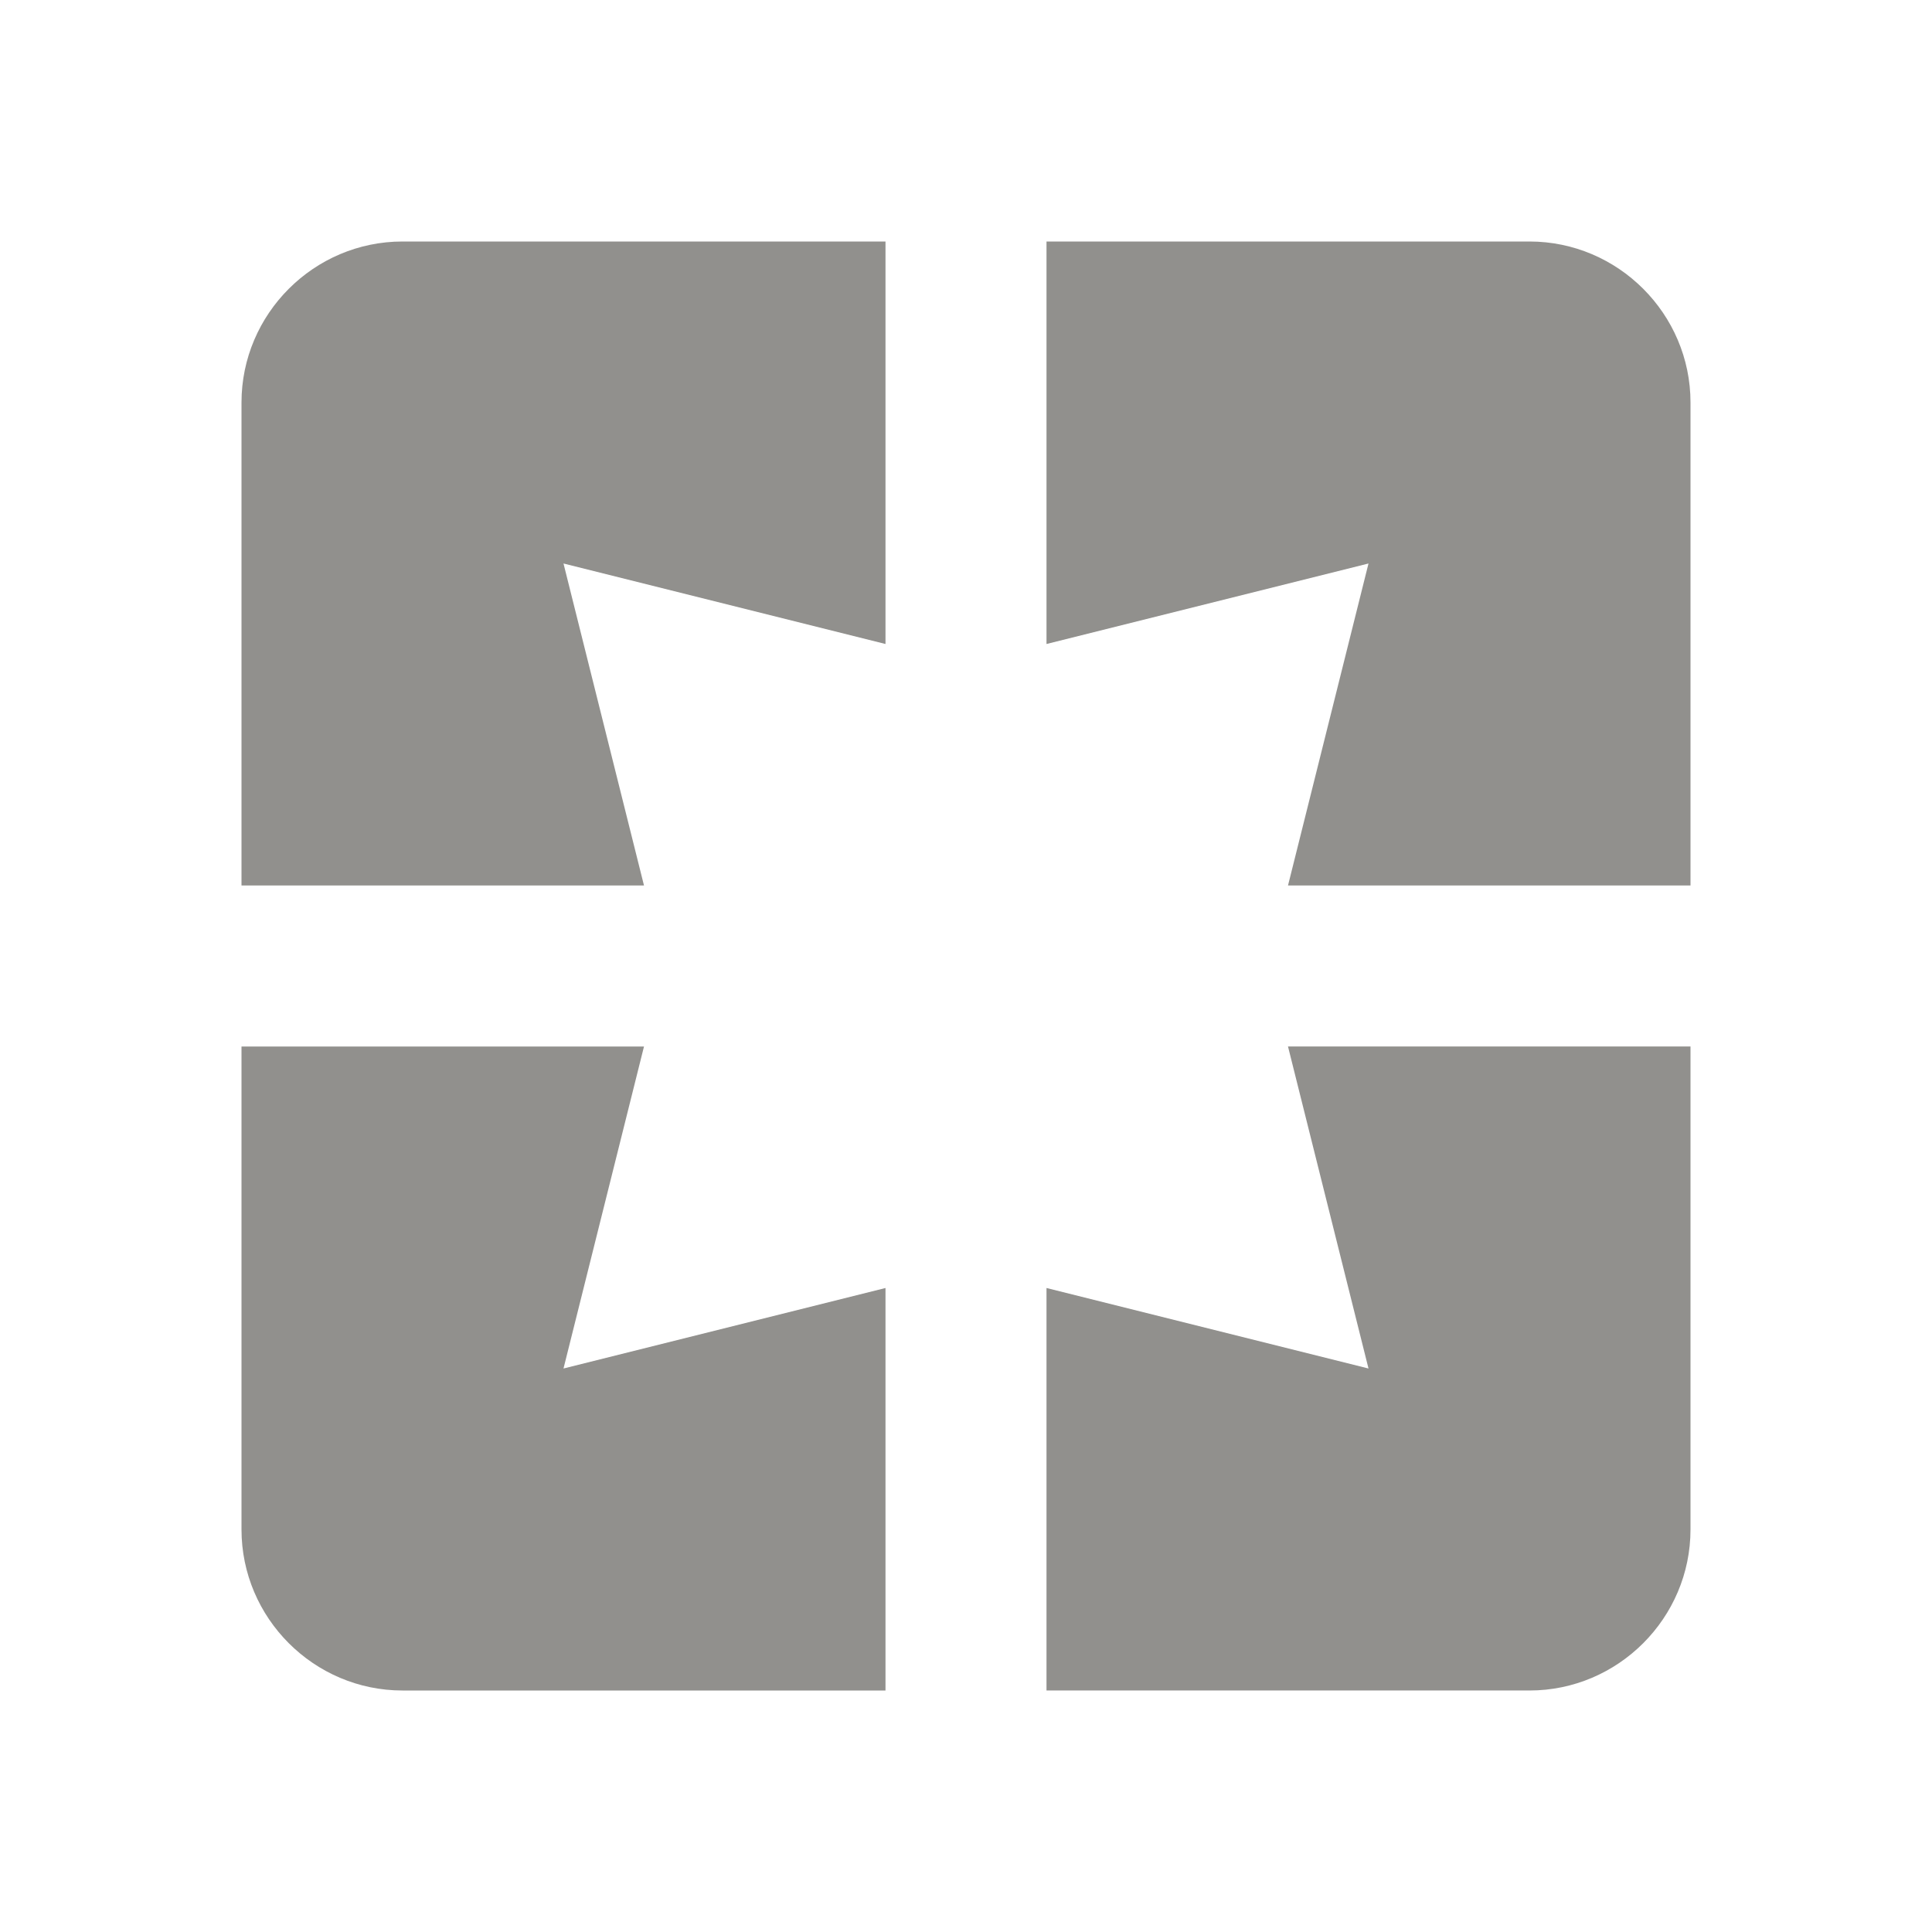 <!-- Generated by IcoMoon.io -->
<svg version="1.1" xmlns="http://www.w3.org/2000/svg" width="280" height="280" viewBox="0 0 280 280">
<title>mt-pages</title>
<path fill="#91908d" d="M35 58.333v70h58.333l-11.667-46.667 46.667 11.667v-58.333h-70c-12.833 0-23.333 10.5-23.333 23.333v0zM93.333 151.667h-58.333v70c0 12.833 10.5 23.333 23.333 23.333h70v-58.333l-46.667 11.667 11.667-46.667zM198.333 198.333l-46.667-11.667v58.333h70c12.833 0 23.333-10.5 23.333-23.333v-70h-58.333l11.667 46.667zM221.667 35h-70v58.333l46.667-11.667-11.667 46.667h58.333v-70c0-12.833-10.5-23.333-23.333-23.333v0z"></path>
</svg>
